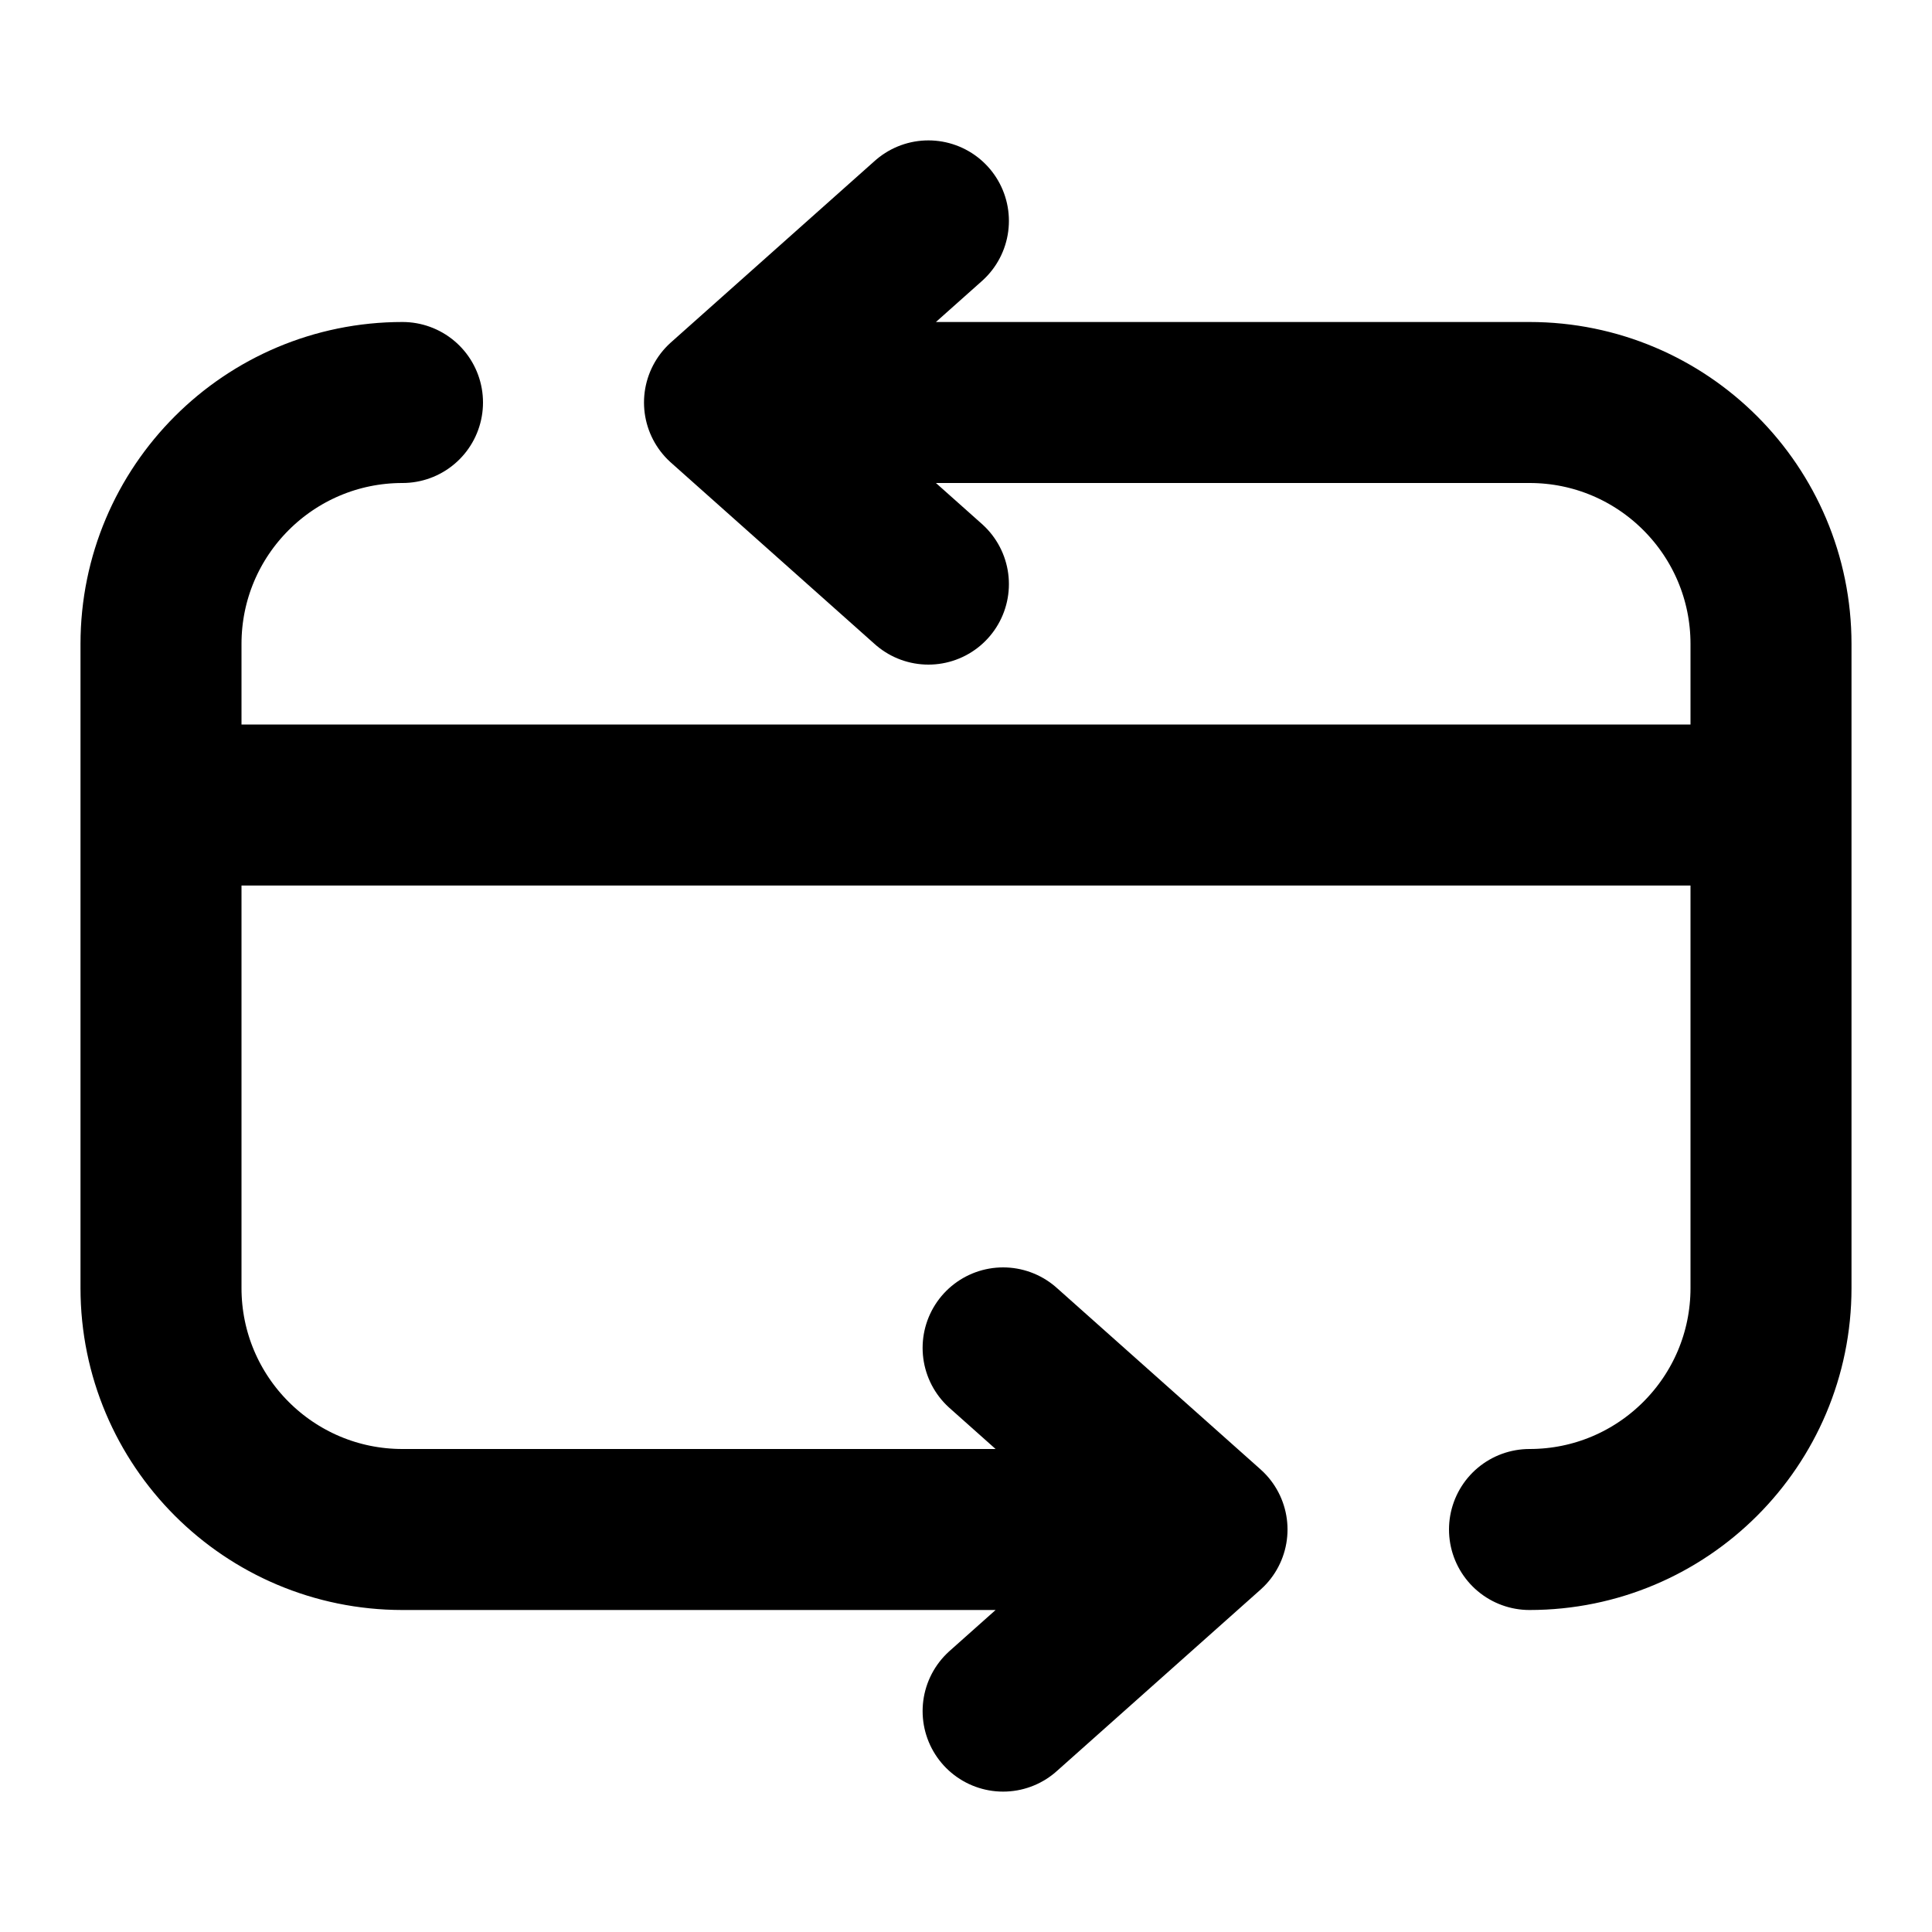 <svg width="24" height="24" viewBox="0 0 24 24" fill="none" xmlns="http://www.w3.org/2000/svg">
<path d="M19 19C20.657 19 22 17.657 22 16V8C22 6.343 20.657 5 19 5H9.512M5 5C3.343 5 2 6.343 2 8V16C2 17.657 3.343 19 5 19H14.597M2 10H22M12.461 16.744L14.994 19L12.461 21.256M11.533 2.744L9 5L11.533 7.256" stroke="currentColor" stroke-width="2" stroke-linecap="round" stroke-linejoin="round"/>
</svg>
